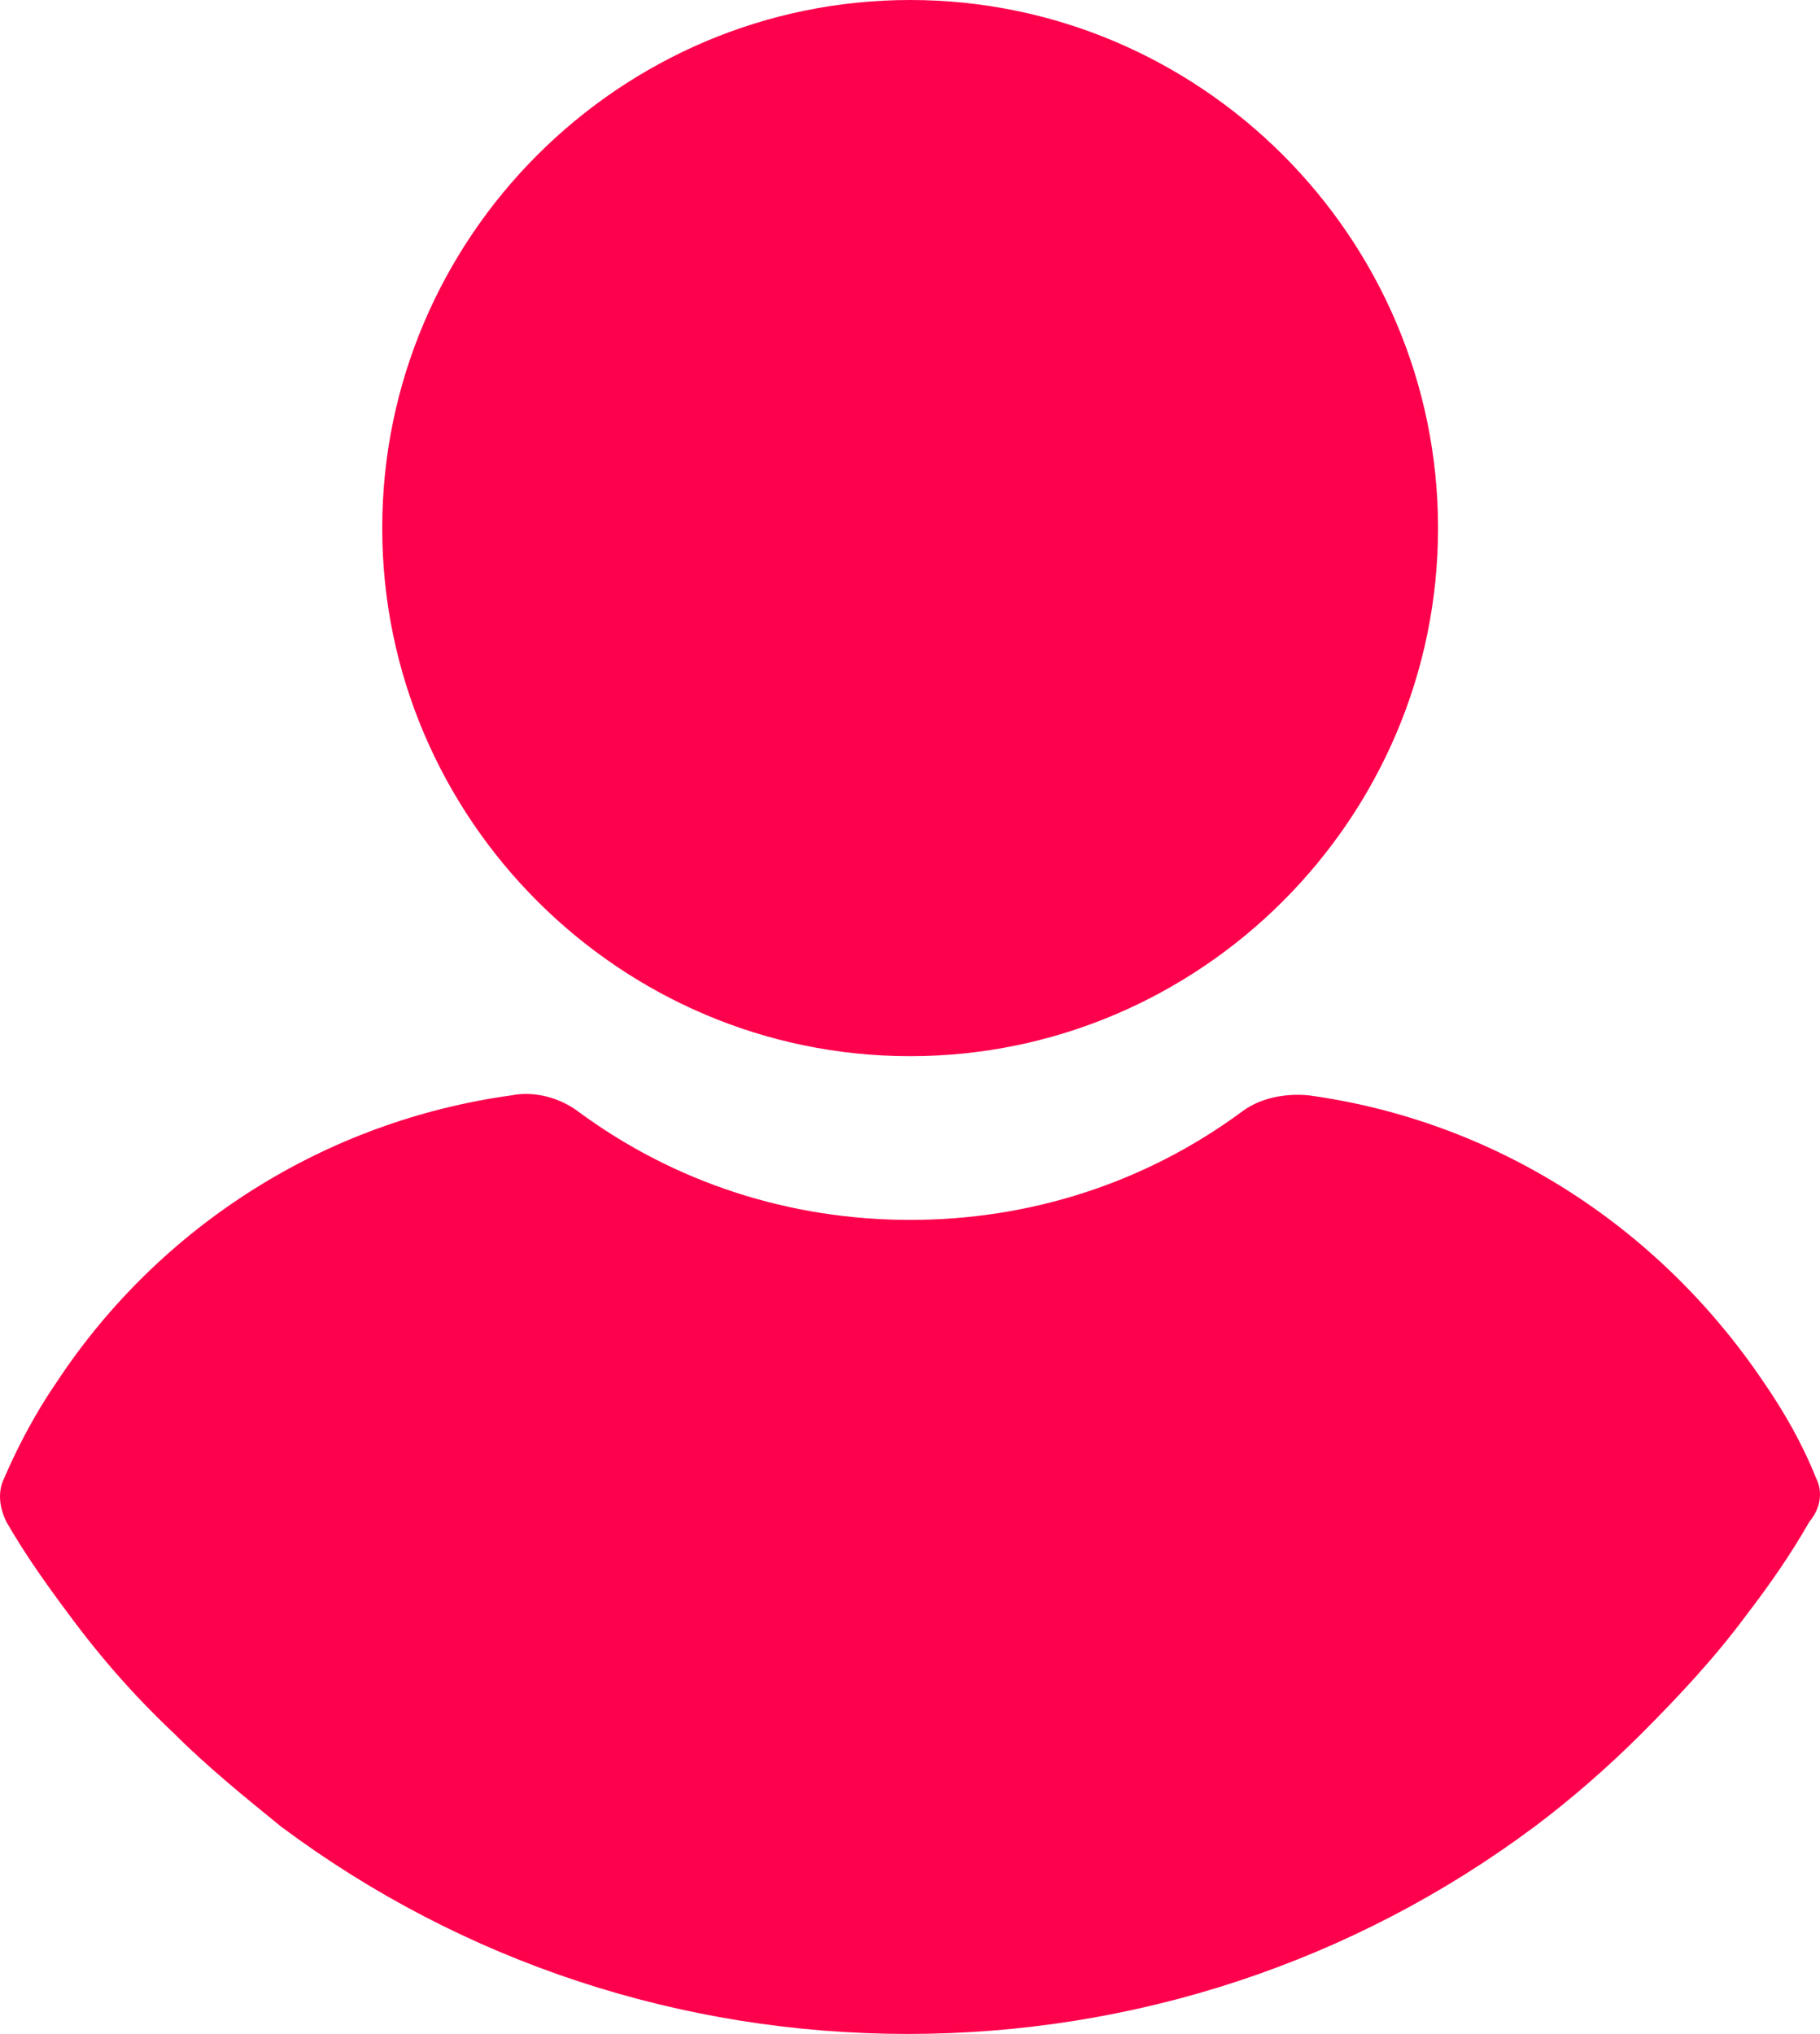 <?xml version="1.0" encoding="utf-8"?>
<!-- Generator: Adobe Illustrator 16.0.0, SVG Export Plug-In . SVG Version: 6.00 Build 0)  -->
<!DOCTYPE svg PUBLIC "-//W3C//DTD SVG 1.1//EN" "http://www.w3.org/Graphics/SVG/1.1/DTD/svg11.dtd">
<svg version="1.1" id="Capa_1" xmlns="http://www.w3.org/2000/svg" xmlns:xlink="http://www.w3.org/1999/xlink" x="0px" y="0px"
	 width="532.848px" height="595.28px" viewBox="31.217 123.305 532.848 595.28"
	 enable-background="new 31.217 123.305 532.848 595.28" xml:space="preserve">
<g>
	<g>
		<path fill="#FD014C" d="M297.682,123.305c-85.041,0-154.558,69.517-154.558,154.558c0,85.041,69.517,154.557,154.558,154.557
			c85.04,0,154.557-69.516,154.557-154.557C452.239,192.821,382.722,123.305,297.682,123.305z"/>
	</g>
</g>
<g>
	<g>
		<path fill="#FD014C" d="M562.926,555.93c-4.05-10.124-9.448-19.573-15.522-28.347c-31.047-45.896-78.966-76.267-132.959-83.69
			c-6.749-0.675-14.173,0.674-19.573,4.724c-28.347,20.923-62.092,31.722-97.188,31.722s-68.843-10.799-97.189-31.722
			c-5.399-4.05-12.824-6.074-19.572-4.724c-53.994,7.424-102.588,37.795-132.959,83.69c-6.074,8.773-11.474,18.898-15.522,28.347
			c-2.024,4.05-1.351,8.774,0.674,12.824c5.4,9.448,12.148,18.898,18.223,26.997c9.449,12.823,19.573,24.297,31.047,35.095
			c9.449,9.449,20.247,18.223,31.047,26.997c53.318,39.821,117.437,60.742,183.578,60.742c66.143,0,130.261-20.923,183.578-60.742
			c10.799-8.099,21.598-17.548,31.047-26.997c10.799-10.798,21.598-22.272,31.047-35.095c6.749-8.774,12.824-17.549,18.223-26.997
			C564.276,564.704,564.95,559.979,562.926,555.93z"/>
	</g>
</g>
</svg>
